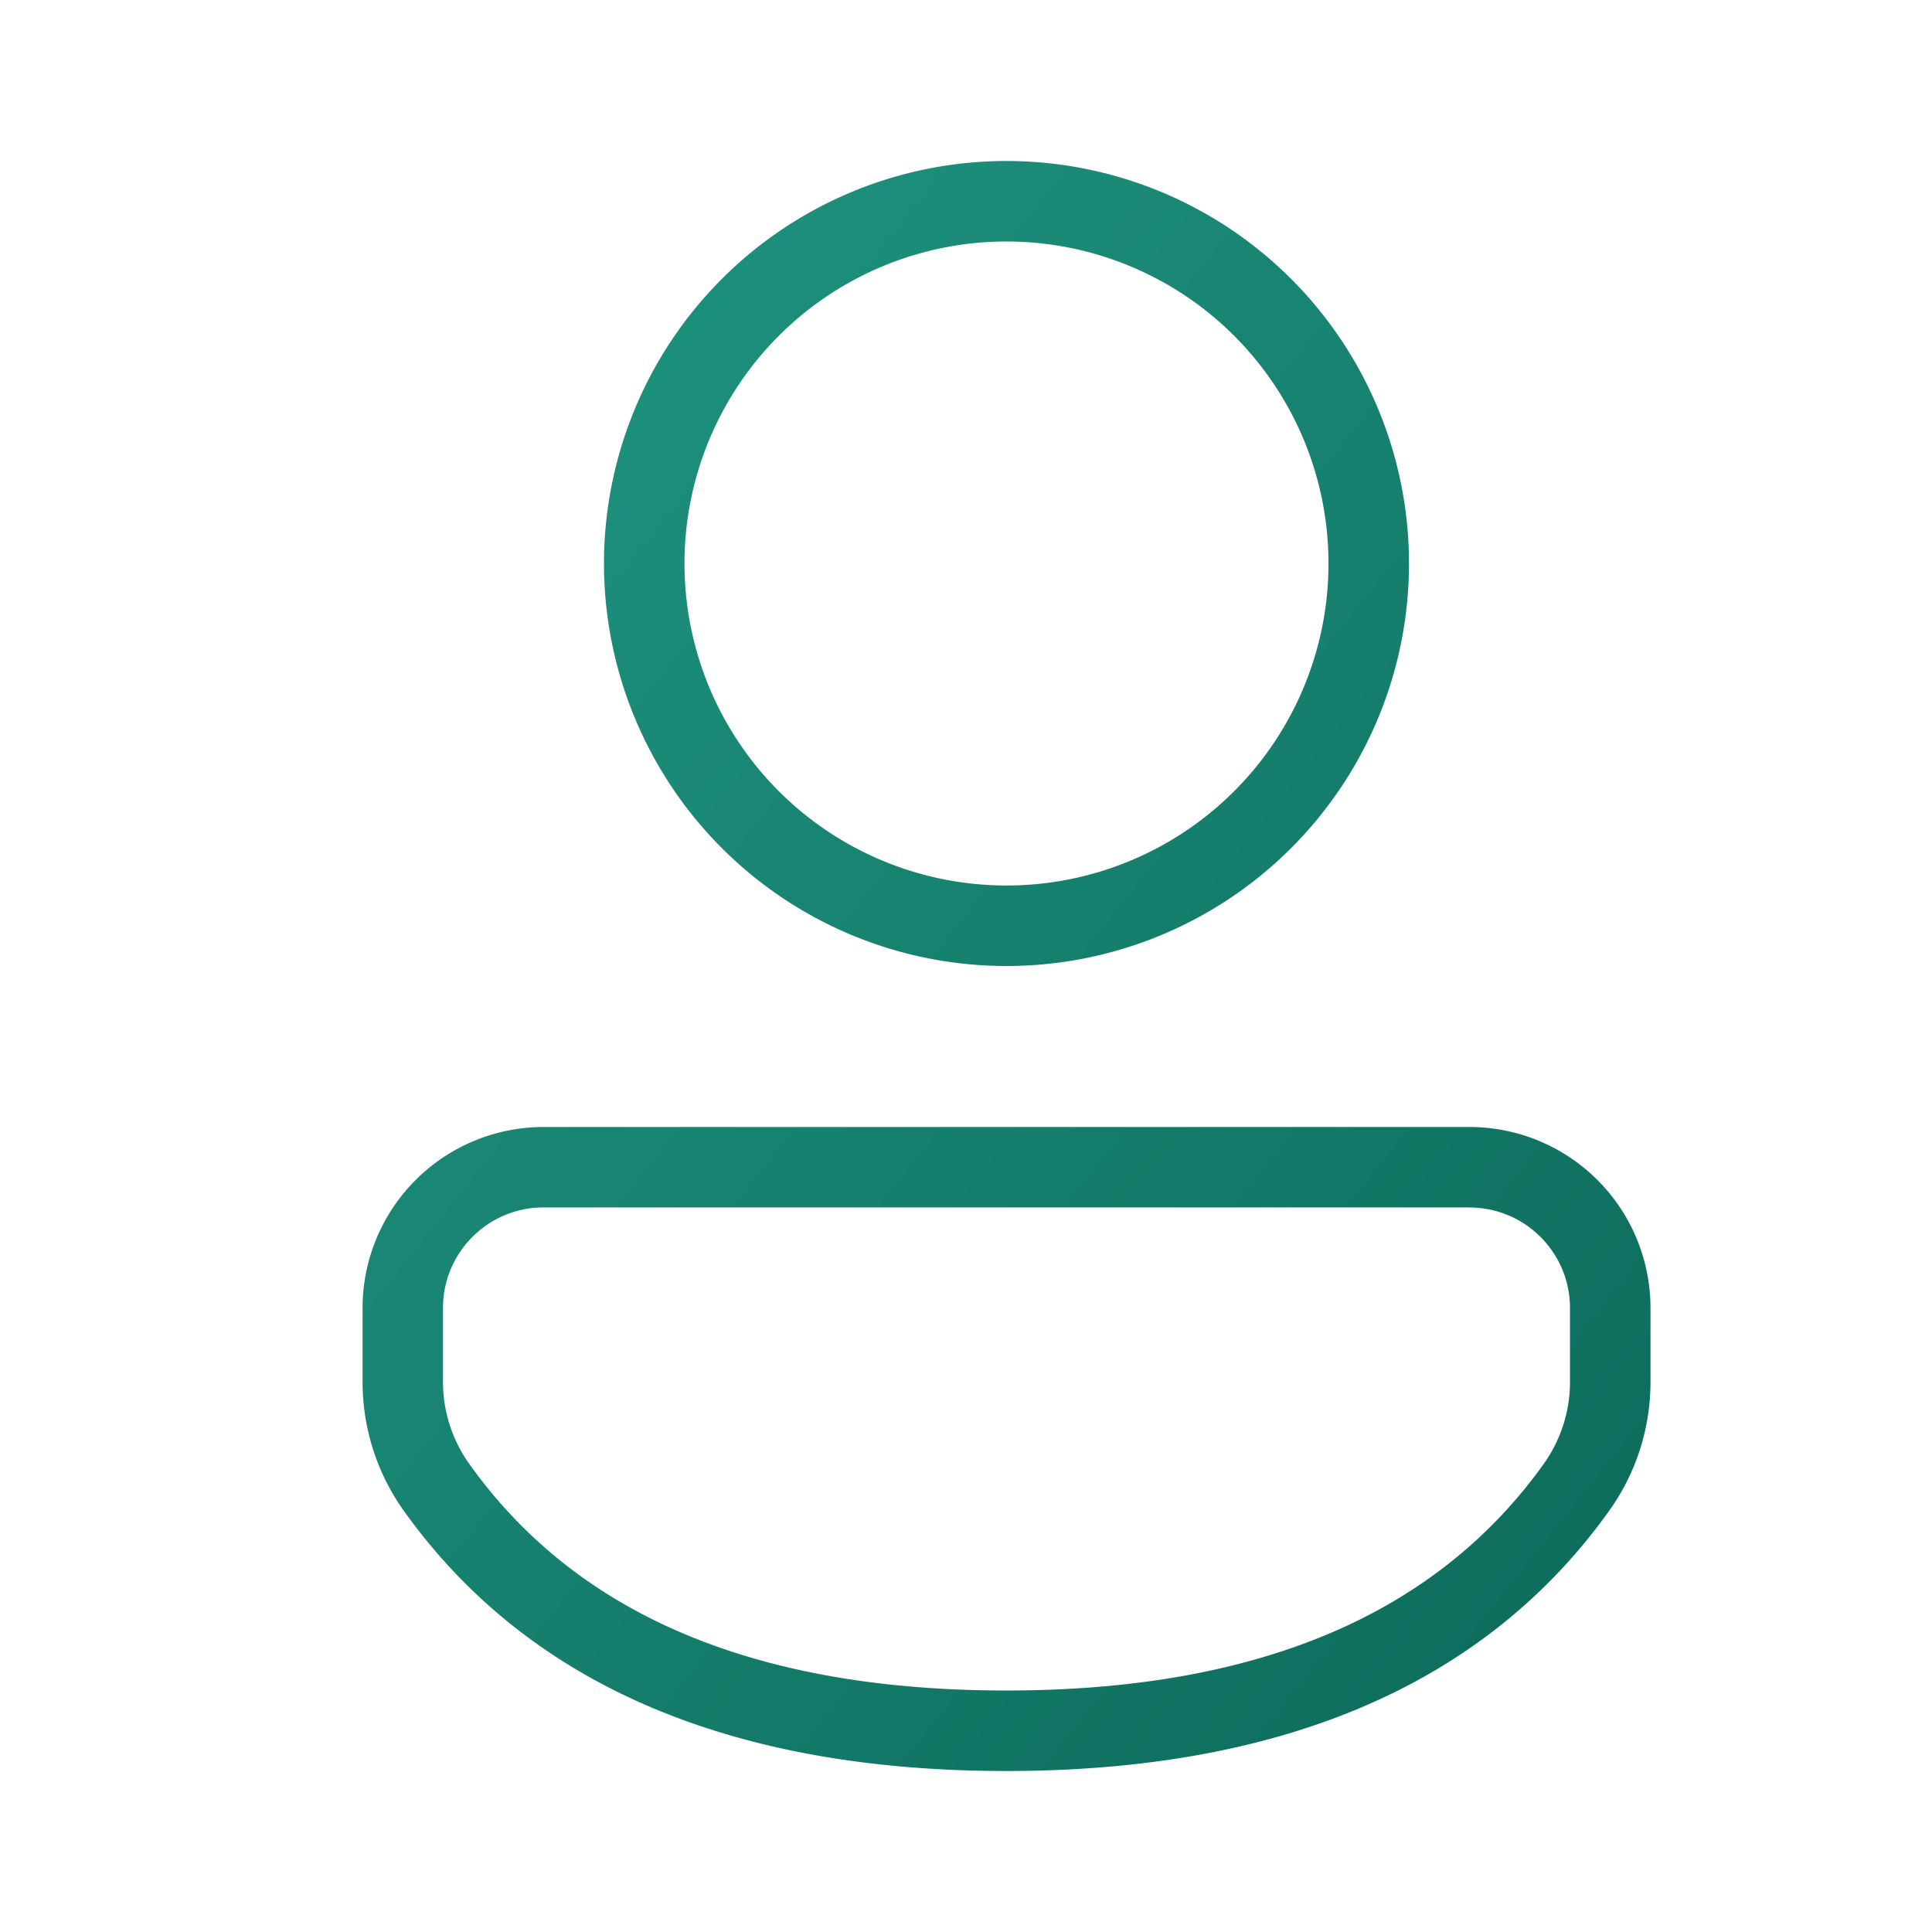 <svg xmlns="http://www.w3.org/2000/svg" width="24" height="24" fill="currentColor"><path fill="url(#a)" fill-rule="evenodd" d="M12.503 2a5 5 0 1 0 0 10 5 5 0 0 0 0-10Zm-4 5a4 4 0 1 1 8 0 4 4 0 0 1-8 0Z" clip-rule="evenodd"/><path fill="url(#b)" fill-rule="evenodd" d="M18.254 14a2.249 2.249 0 0 1 2.249 2.249v.918a2.75 2.75 0 0 1-.513 1.6C18.444 20.93 15.92 22 12.5 22c-3.421 0-5.944-1.072-7.486-3.236a2.75 2.75 0 0 1-.51-1.596v-.92A2.249 2.249 0 0 1 6.751 14h11.502Zm0 1c.69 0 1.249.56 1.249 1.249v.918c0 .365-.114.72-.326 1.018C17.873 20.007 15.707 21 12.5 21c-3.209 0-5.374-.995-6.672-2.817a1.75 1.75 0 0 1-.325-1.015v-.92c0-.69.56-1.249 1.249-1.249h11.502Z" clip-rule="evenodd"/><defs><linearGradient id="a" x1="4.503" x2="24.016" y1="2" y2="17.609" gradientUnits="userSpaceOnUse"><stop stop-color="#209782"/><stop offset="1" stop-color="#0C695A"/></linearGradient><linearGradient id="b" x1="4.503" x2="24.016" y1="2" y2="17.609" gradientUnits="userSpaceOnUse"><stop stop-color="#209782"/><stop offset="1" stop-color="#0C695A"/></linearGradient></defs></svg>